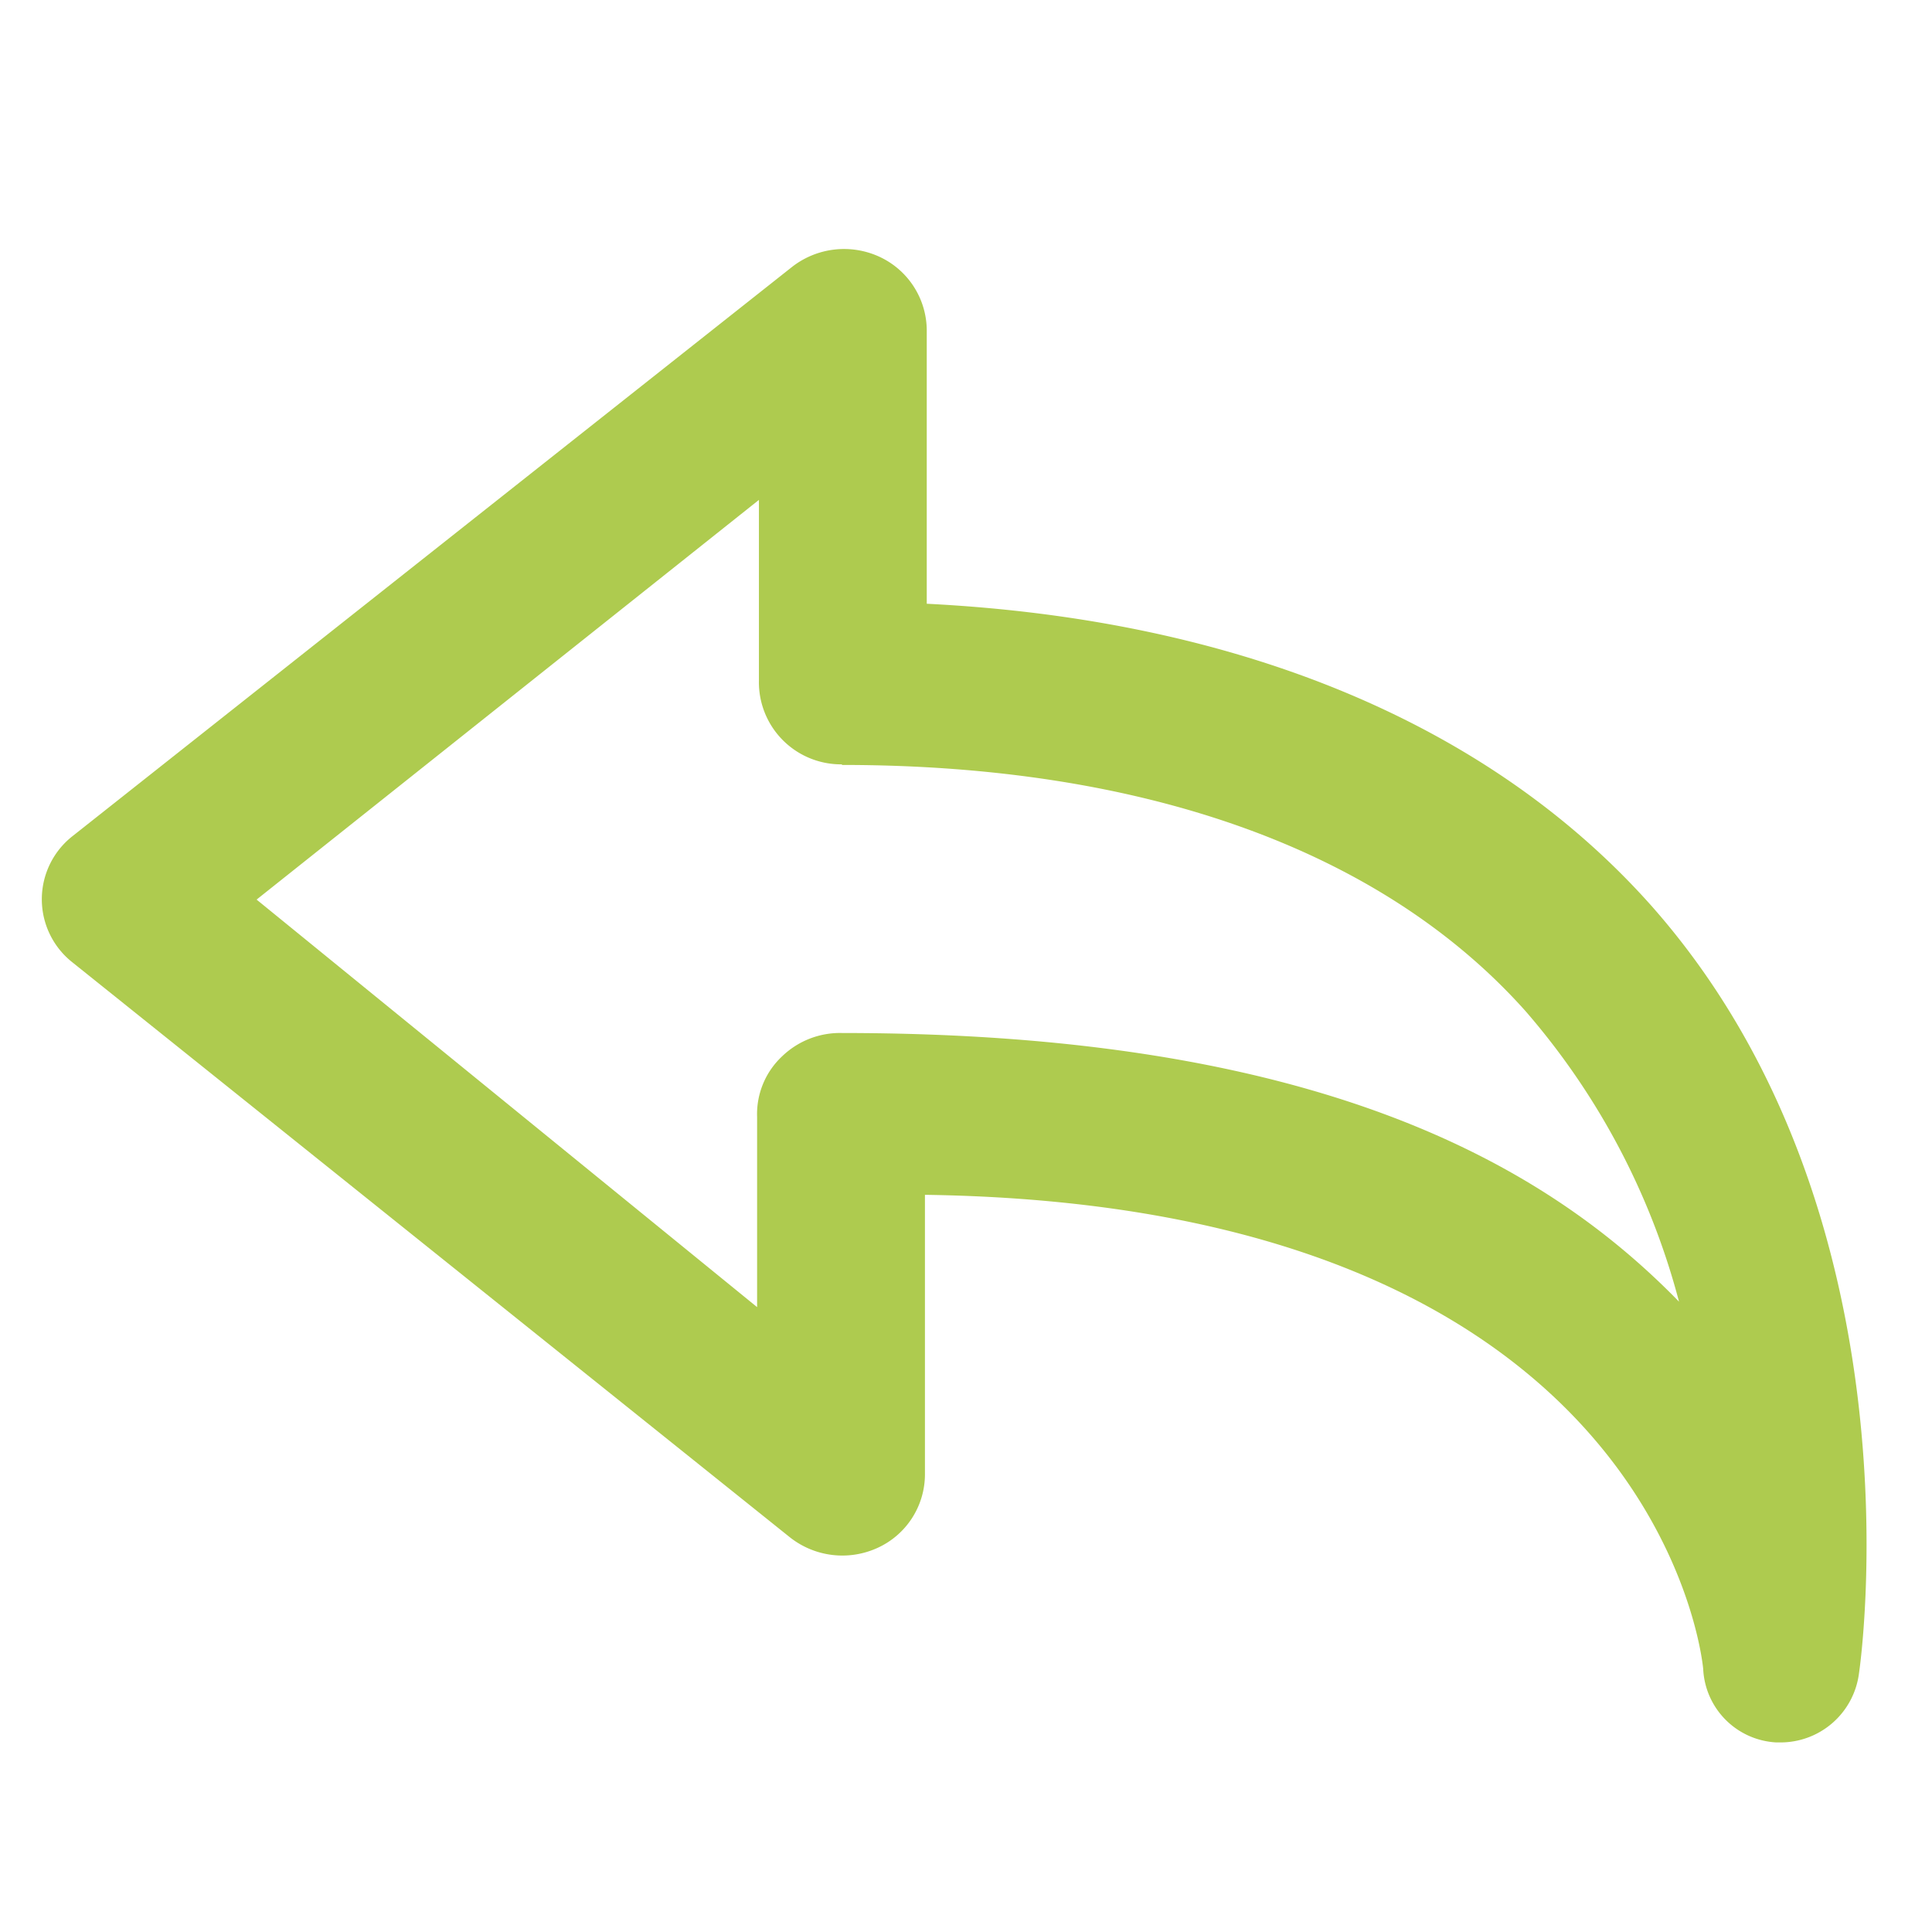 <svg id="Layer_1" fill="#AECB4F" data-name="Layer 1" xmlns="http://www.w3.org/2000/svg" viewBox="0 0 32 32"><defs></defs><title>reply</title><path class="cls-1" d="M27.35,15c-2.67-3-6.82-4.74-12-5V5.47a1.35,1.35,0,0,0-.79-1.22,1.4,1.4,0,0,0-1.44.17L1.2,13.85a1.33,1.33,0,0,0,0,2.09l11.88,9.52a1.4,1.4,0,0,0,1.45.18,1.34,1.34,0,0,0,.79-1.22V19.79c12,0.17,12.86,7.54,12.89,7.85a1.28,1.28,0,0,0,1.21,1.22h0.07a1.31,1.31,0,0,0,1.3-1.14C30.8,27.66,31.91,20.15,27.35,15Zm-13.4-2.33c5,0,8.94,1.41,11.32,4.08a12,12,0,0,1,2.54,4.81c-2.23-2.29-6-4.45-13.86-4.45h0a1.38,1.38,0,0,0-1,.39,1.31,1.31,0,0,0-.41,1v3.15L4.25,14.9l8.32-6.62v3A1.36,1.36,0,0,0,13.94,12.66ZM29.49,28.41h0Z"/></svg>